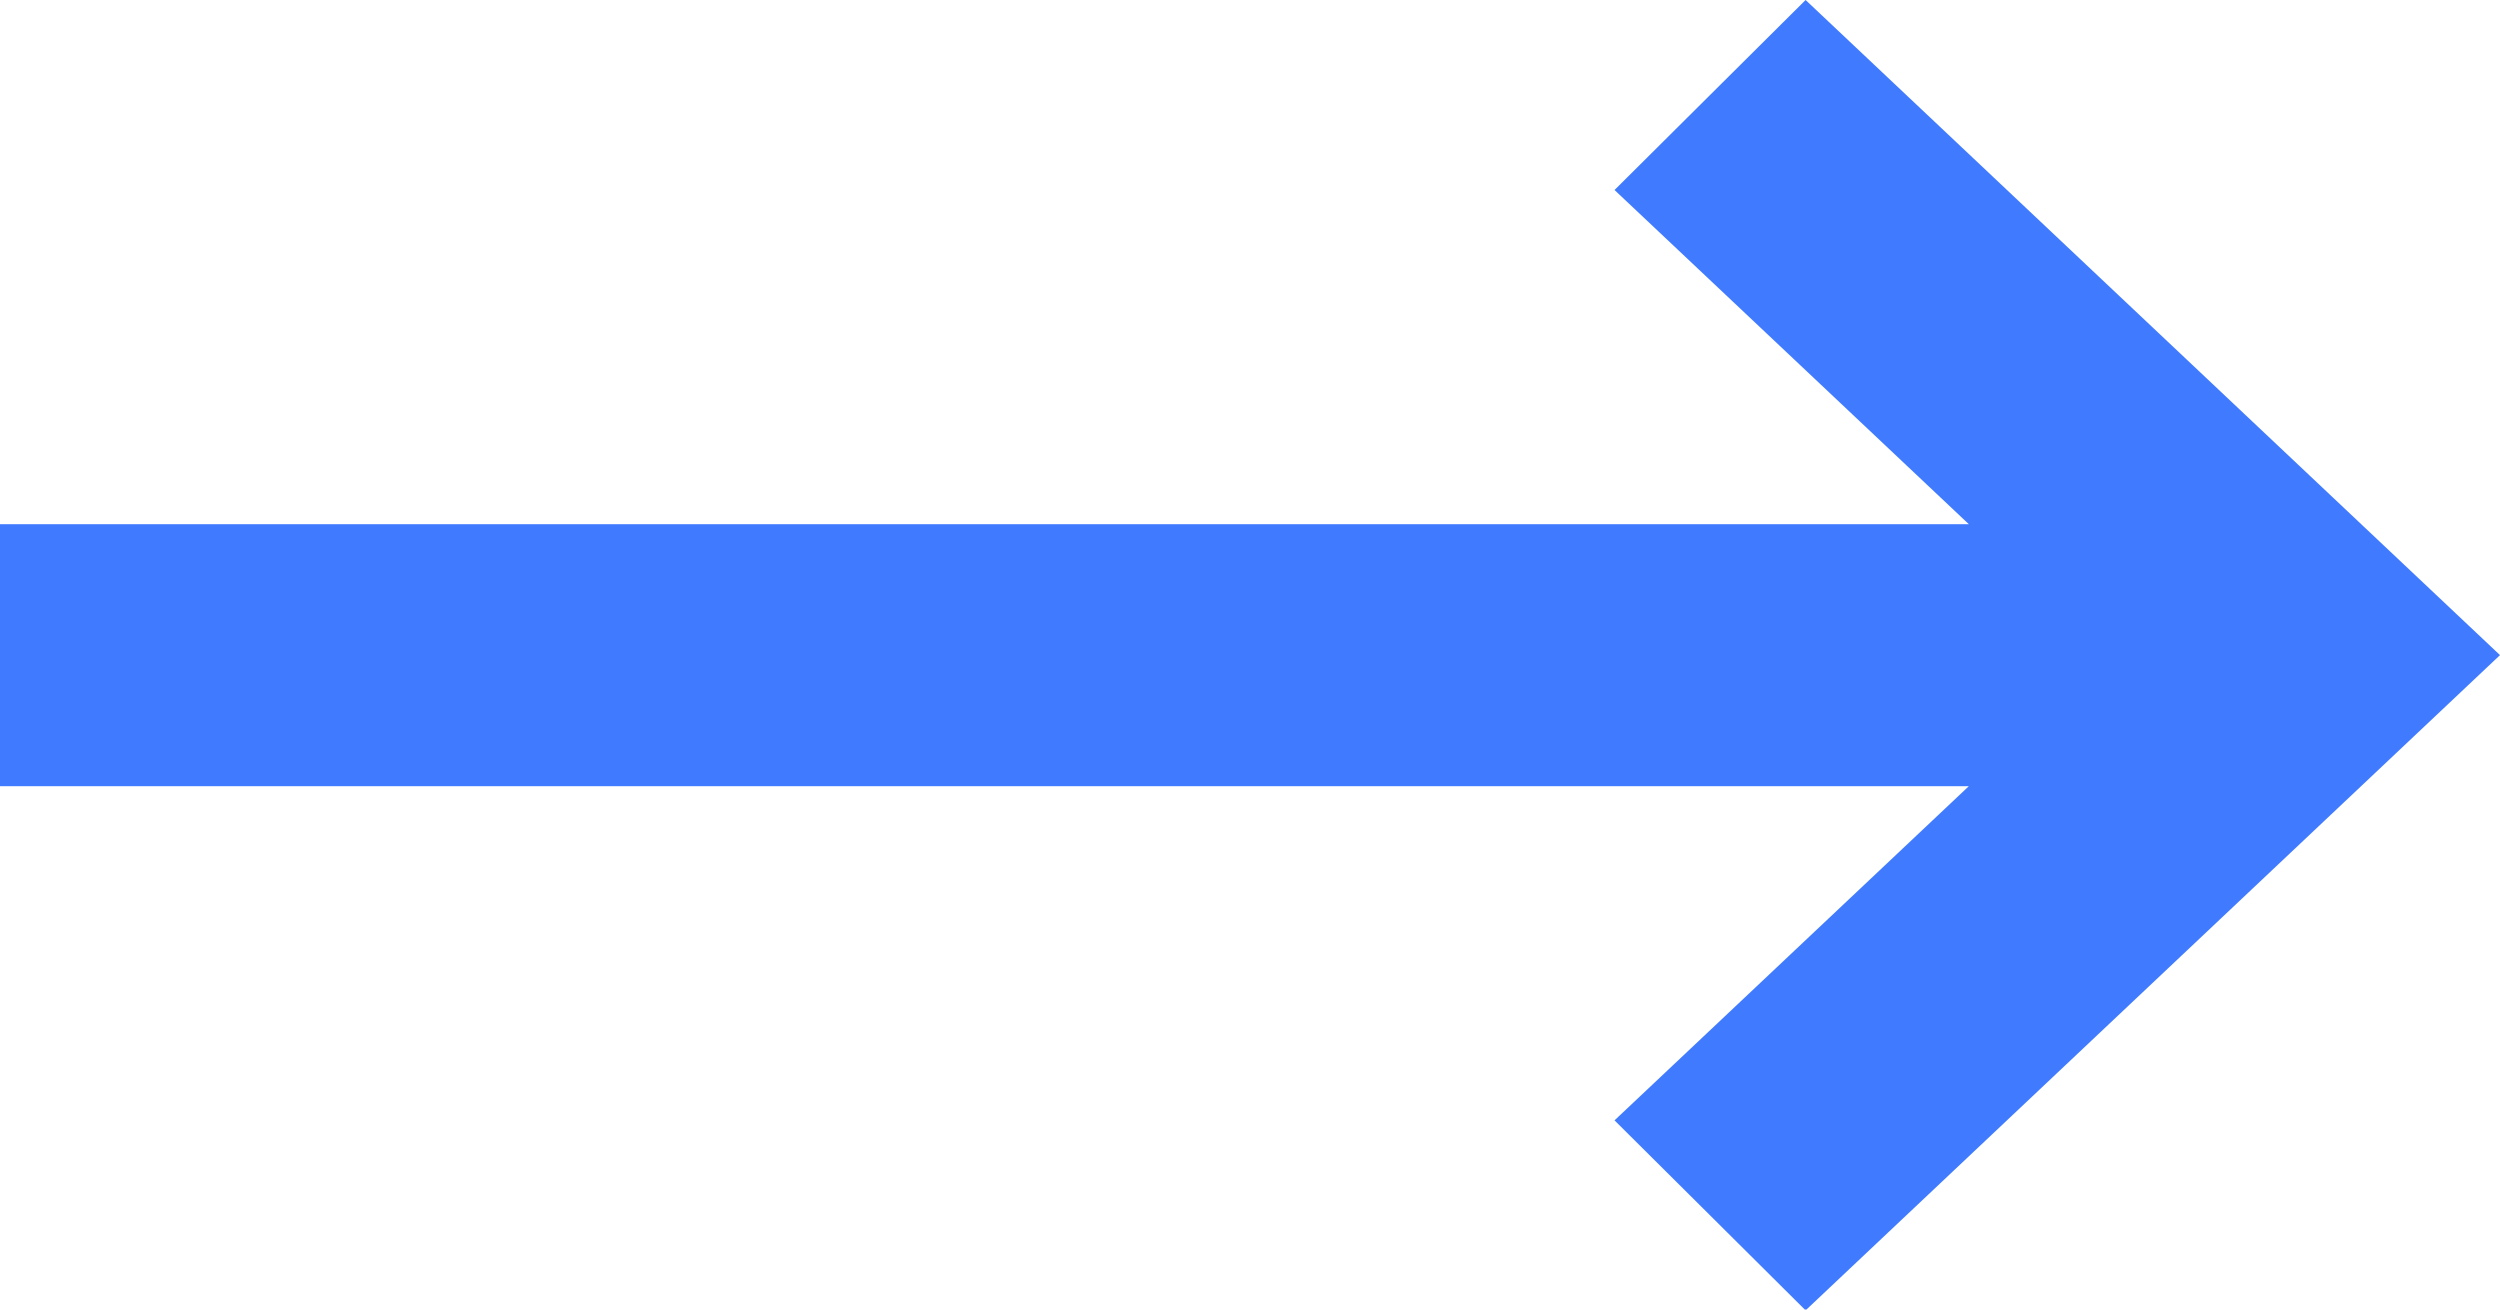 <svg width="21" height="11" viewBox="0 0 21 11" fill="none" xmlns="http://www.w3.org/2000/svg">
<path d="M15.167 11.007L13.562 9.411L16.538 6.604H0V4.403H16.538L13.562 1.596L15.167 0L21 5.503L15.167 11.007Z" fill="#407BFF"/>
</svg>

